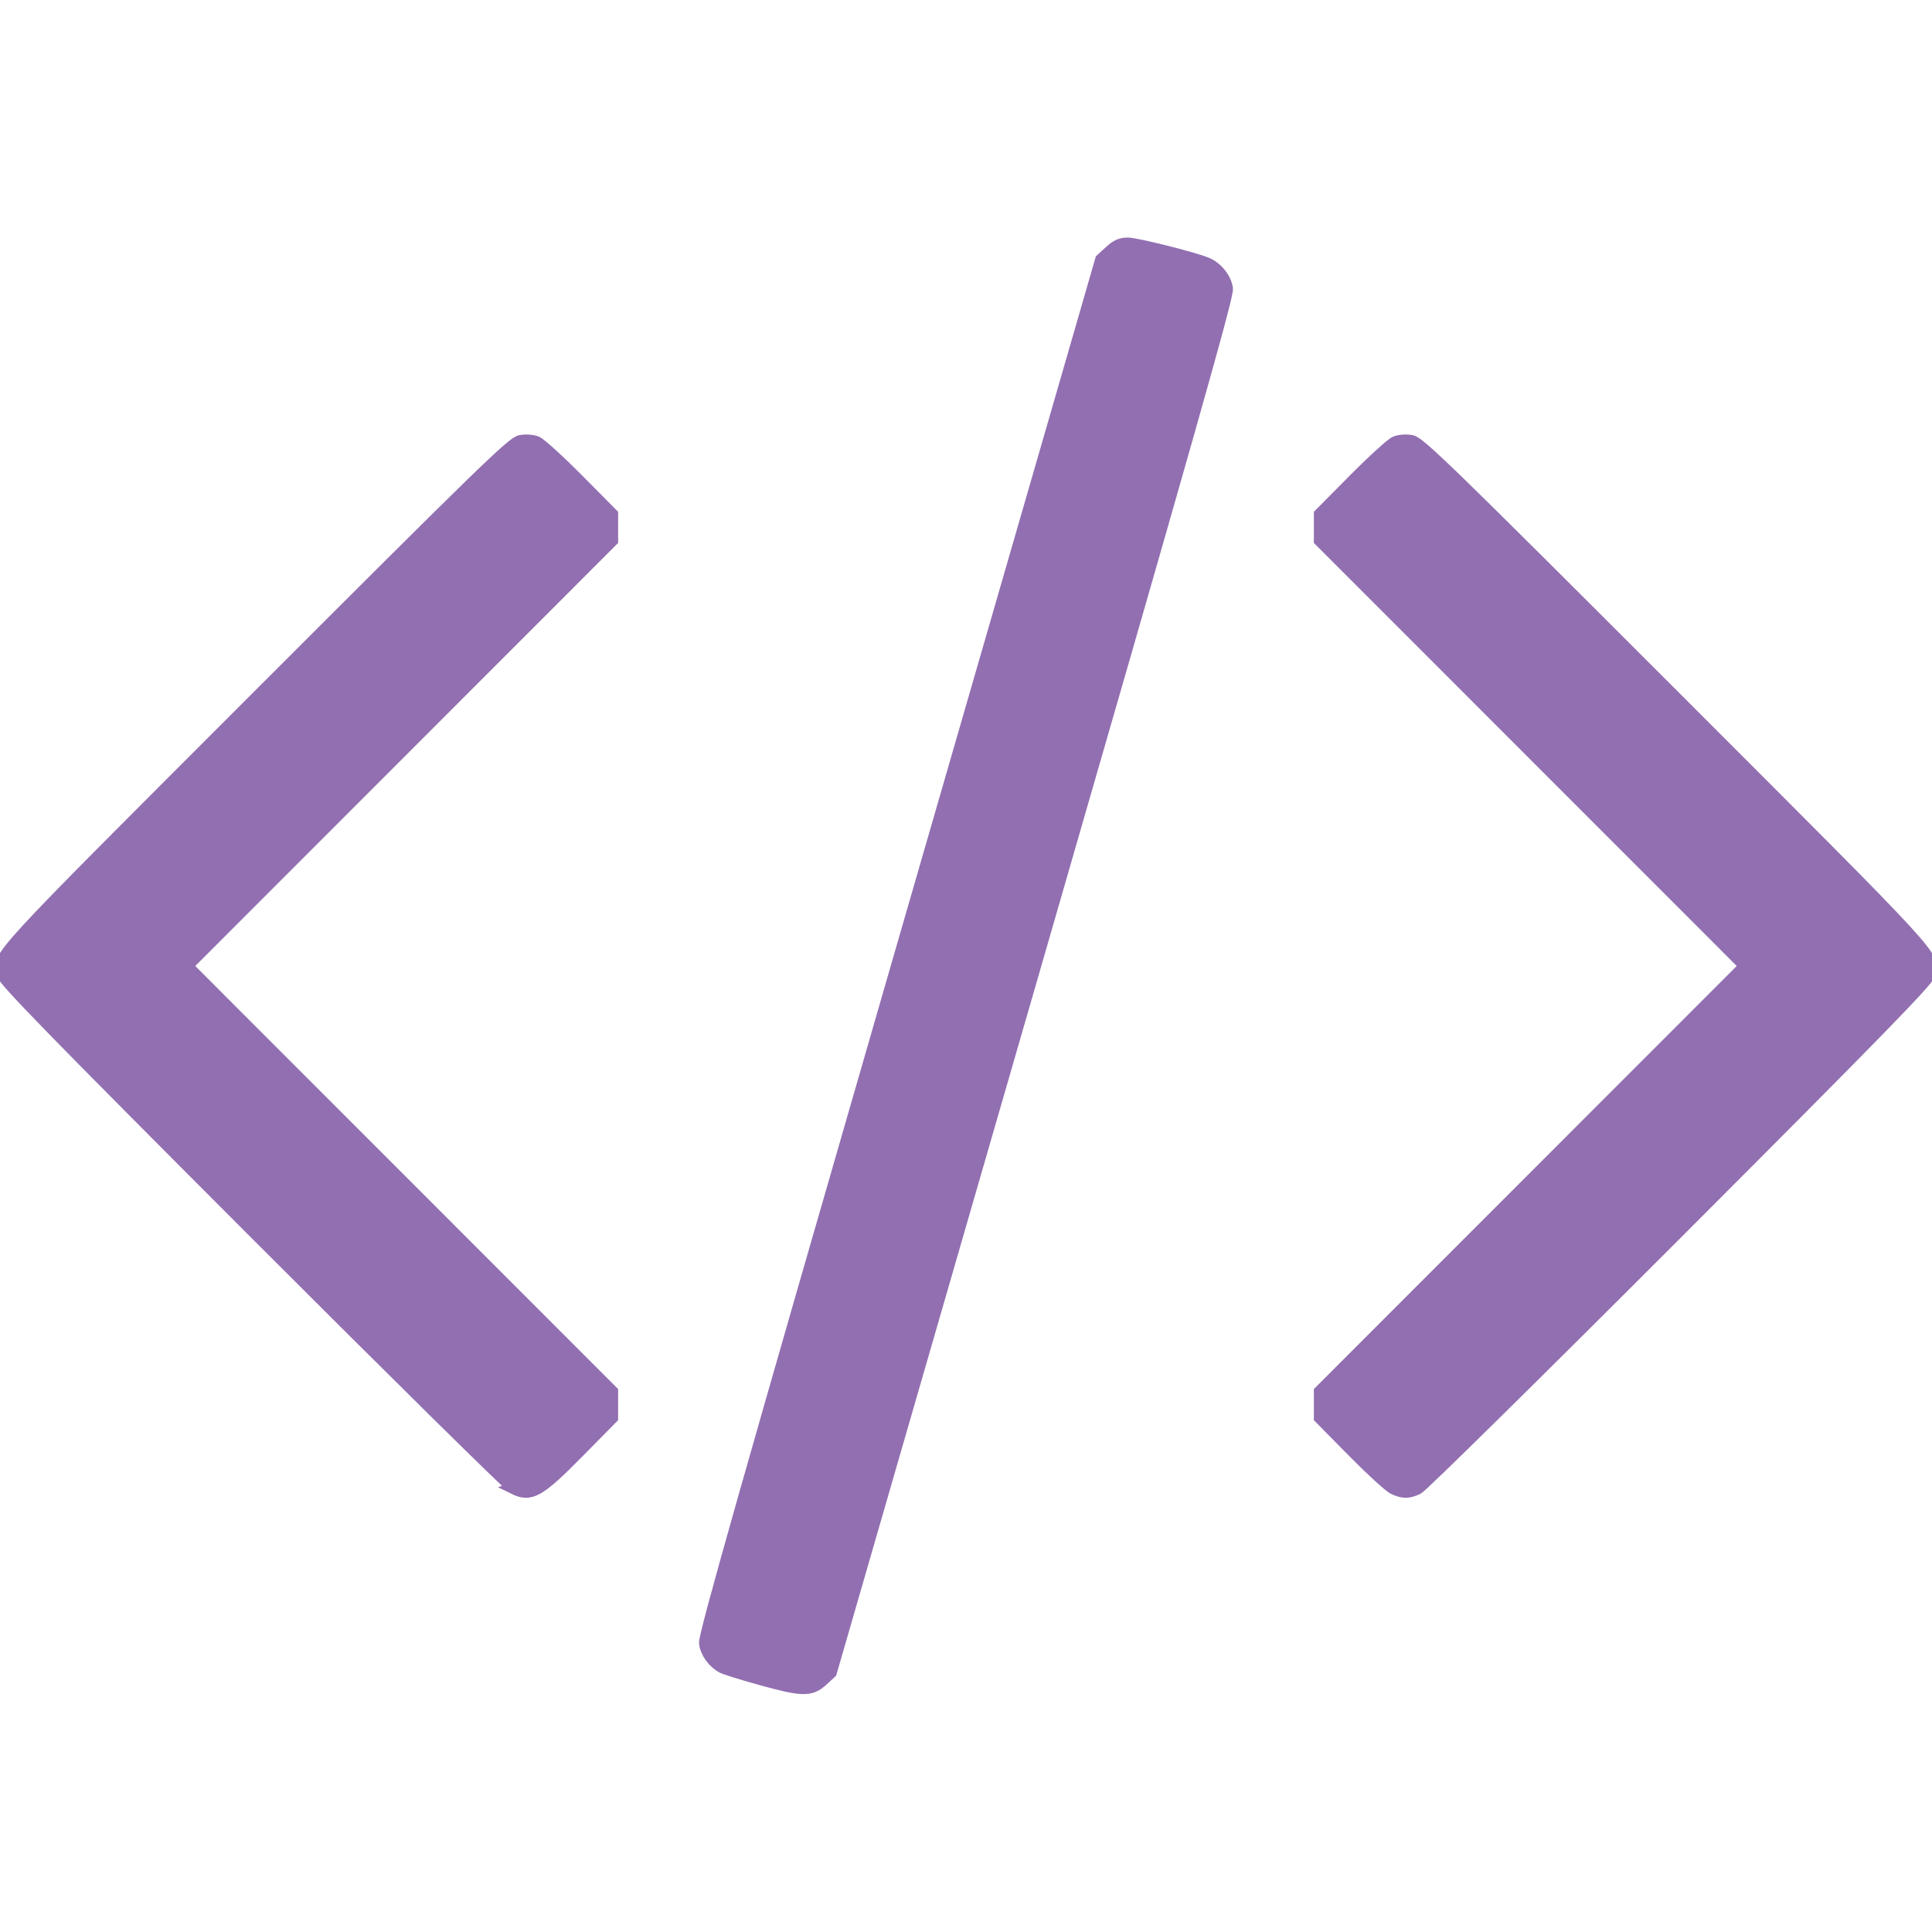 <?xml version="1.0" encoding="UTF-8" standalone="no"?>
<svg
   xmlns:dc="http://purl.org/dc/elements/1.1/"
   xmlns:cc="http://creativecommons.org/ns#"
   xmlns:rdf="http://www.w3.org/1999/02/22-rdf-syntax-ns#"
   xmlns:svg="http://www.w3.org/2000/svg"
   xmlns="http://www.w3.org/2000/svg"
   xmlns:sodipodi="http://sodipodi.sourceforge.net/DTD/sodipodi-0.dtd"
   xmlns:inkscape="http://www.inkscape.org/namespaces/inkscape"
   version="1.1"
   id="Capa_1"
   x="0px"
   y="0px"
   width="522.468px"
   height="522.469px"
   viewBox="0 0 522.468 522.469"
   style="enable-background:new 0 0 522.468 522.469;"
   xml:space="preserve"
   sodipodi:docname="code-purple.svg"
   inkscape:version="1.0 (4035a4fb49, 2020-05-01)"><defs
   id="defs1279" /><sodipodi:namedview
   inkscape:document-rotation="0"
   pagecolor="#ff00ff"
   bordercolor="#666666"
   borderopacity="1"
   objecttolerance="10"
   gridtolerance="10"
   guidetolerance="10"
   inkscape:pageopacity="0"
   inkscape:pageshadow="2"
   inkscape:window-width="1920"
   inkscape:window-height="1001"
   id="namedview1277"
   showgrid="false"
   inkscape:zoom="1.5254494"
   inkscape:cx="261.23401"
   inkscape:cy="261.2345"
   inkscape:window-x="-9"
   inkscape:window-y="-9"
   inkscape:window-maximized="1"
   inkscape:current-layer="Capa_1" />
<g
   id="g1244">
	<g
   id="g1242">
		<path
   d="M325.762,70.513l-17.706-4.854c-2.279-0.76-4.524-0.521-6.707,0.715c-2.19,1.237-3.669,3.094-4.429,5.568L190.426,440.53    c-0.76,2.475-0.522,4.809,0.715,6.995c1.237,2.19,3.09,3.665,5.568,4.425l17.701,4.856c2.284,0.766,4.521,0.526,6.71-0.712    c2.19-1.243,3.666-3.094,4.425-5.564L332.042,81.936c0.759-2.474,0.523-4.808-0.716-6.999    C330.088,72.747,328.237,71.272,325.762,70.513z"
   id="path1236" />
		<path
   d="M166.167,142.465c0-2.474-0.953-4.665-2.856-6.567l-14.277-14.276c-1.903-1.903-4.093-2.857-6.567-2.857    s-4.665,0.955-6.567,2.857L2.856,254.666C0.95,256.569,0,258.759,0,261.233c0,2.474,0.953,4.664,2.856,6.566l133.043,133.044    c1.902,1.906,4.089,2.854,6.567,2.854s4.665-0.951,6.567-2.854l14.277-14.268c1.903-1.902,2.856-4.093,2.856-6.57    c0-2.471-0.953-4.661-2.856-6.563L51.107,261.233l112.204-112.201C165.217,147.13,166.167,144.939,166.167,142.465z"
   id="path1238" />
		<path
   d="M519.614,254.663L386.567,121.619c-1.902-1.902-4.093-2.857-6.563-2.857c-2.478,0-4.661,0.955-6.57,2.857l-14.271,14.275    c-1.902,1.903-2.851,4.09-2.851,6.567s0.948,4.665,2.851,6.567l112.206,112.204L359.163,373.442    c-1.902,1.902-2.851,4.093-2.851,6.563c0,2.478,0.948,4.668,2.851,6.57l14.271,14.268c1.909,1.906,4.093,2.854,6.57,2.854    c2.471,0,4.661-0.951,6.563-2.854L519.614,267.8c1.903-1.902,2.854-4.096,2.854-6.57    C522.468,258.755,521.517,256.565,519.614,254.663z"
   id="path1240" />
	</g>
</g>
<g
   id="g1246">
</g>
<g
   id="g1248">
</g>
<g
   id="g1250">
</g>
<g
   id="g1252">
</g>
<g
   id="g1254">
</g>
<g
   id="g1256">
</g>
<g
   id="g1258">
</g>
<g
   id="g1260">
</g>
<g
   id="g1262">
</g>
<g
   id="g1264">
</g>
<g
   id="g1266">
</g>
<g
   id="g1268">
</g>
<g
   id="g1270">
</g>
<g
   id="g1272">
</g>
<g
   id="g1274">
</g>
<path
   style="fill:#926fb1;stroke:#926fb1;stroke-width:3.273;stroke-linecap:square;fill-opacity:1;stroke-opacity:1"
   d="M 138.956,402.478 C 137.864,401.939 106.401,370.897 69.039,333.497 14.329,278.731 1.022,265.081 0.665,263.365 -0.398,258.242 -3.101,261.178 69.711,188.347 c 61.231,-61.247 68.874,-68.674 71.077,-69.071 1.453,-0.262 3.235,-0.128 4.33,0.326 1.024,0.424 6.034,4.979 11.133,10.123 l 9.272,9.352 v 3.539 3.539 l -57.515,57.54 -57.515,57.54 57.515,57.54 57.515,57.54 v 3.537 3.537 l -9.014,9.142 c -10.776,10.929 -13.006,12.193 -17.555,9.947 z"
   id="path1283" /><path
   style="fill:#926fb1;stroke:#926fb1;stroke-width:3.273;stroke-linecap:square;fill-opacity:1;stroke-opacity:1"
   d="m 205.513,454.032 c -4.867,-1.356 -9.44,-2.783 -10.161,-3.172 -2.464,-1.33 -4.368,-3.975 -4.68,-6.5 -0.245,-1.986 11.12,-42.064 53.409,-188.34 l 53.721,-185.818 2.357,-2.16 c 1.795,-1.645 2.946,-2.16 4.831,-2.16 2.305,0 17.358,3.763 21.231,5.307 2.807,1.119 5.231,4.124 5.576,6.911 0.247,1.998 -11.016,41.717 -53.408,188.349 l -53.721,185.818 -2.357,2.16 c -3.101,2.841 -5.367,2.788 -16.798,-0.395 z"
   id="path1285" /><path
   style="fill:#926fb1;stroke:#926fb1;stroke-width:3.273;stroke-linecap:square;fill-opacity:1;stroke-opacity:1"
   d="m 376.938,402.553 c -1.082,-0.486 -6.023,-4.996 -10.98,-10.024 l -9.014,-9.141 v -3.537 -3.537 l 57.515,-57.54 57.515,-57.54 -57.515,-57.54 -57.515,-57.54 v -3.539 -3.539 l 9.272,-9.352 c 5.1,-5.144 10.11,-9.699 11.133,-10.123 1.095,-0.454 2.878,-0.588 4.33,-0.326 2.204,0.397 9.846,7.824 71.077,69.071 72.812,72.831 70.109,69.895 69.046,75.018 -0.356,1.716 -13.666,15.368 -68.384,70.142 -37.368,37.407 -68.875,68.455 -70.016,68.996 -2.518,1.195 -3.891,1.205 -6.465,0.05 z"
   id="path1287" /></svg>
